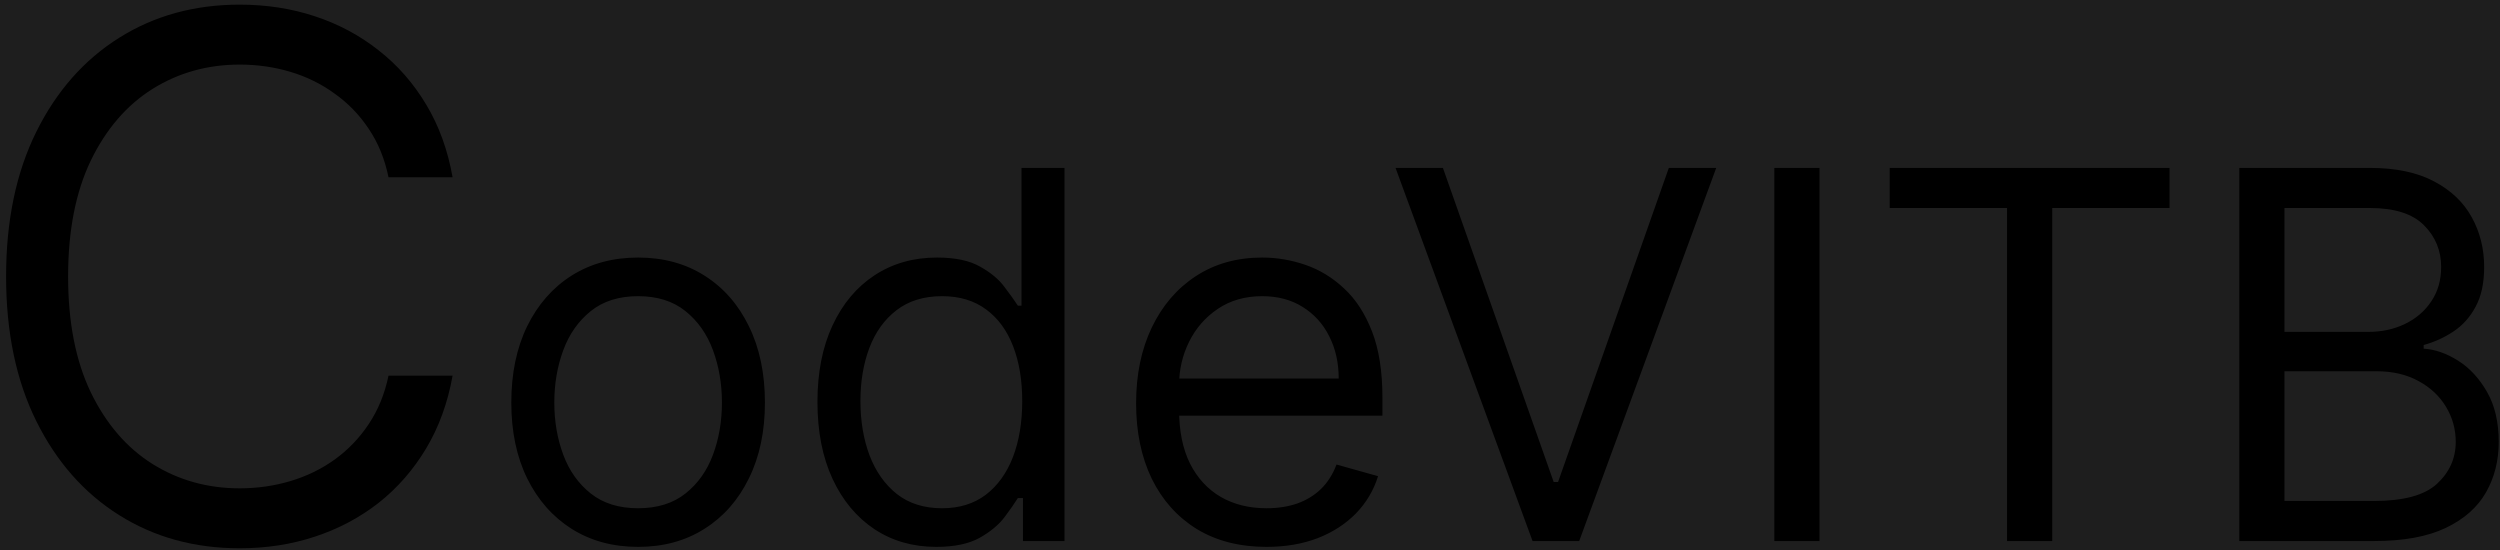<svg width="268" height="59" viewBox="0 0 268 59" fill="none" xmlns="http://www.w3.org/2000/svg">
<rect width="268" height="59" fill="#1E1E1E"/>
<path d="M68.406 58.625C65.698 58.625 63.322 57.98 61.277 56.691C59.246 55.402 57.658 53.599 56.512 51.281C55.379 48.964 54.812 46.255 54.812 43.156C54.812 40.031 55.379 37.303 56.512 34.973C57.658 32.642 59.246 30.832 61.277 29.543C63.322 28.254 65.698 27.609 68.406 27.609C71.115 27.609 73.484 28.254 75.516 29.543C77.56 30.832 79.148 32.642 80.281 34.973C81.427 37.303 82 40.031 82 43.156C82 46.255 81.427 48.964 80.281 51.281C79.148 53.599 77.56 55.402 75.516 56.691C73.484 57.98 71.115 58.625 68.406 58.625ZM68.406 54.484C70.463 54.484 72.156 53.957 73.484 52.902C74.812 51.848 75.796 50.461 76.434 48.742C77.072 47.023 77.391 45.161 77.391 43.156C77.391 41.151 77.072 39.283 76.434 37.551C75.796 35.819 74.812 34.419 73.484 33.352C72.156 32.284 70.463 31.75 68.406 31.75C66.349 31.75 64.656 32.284 63.328 33.352C62 34.419 61.017 35.819 60.379 37.551C59.741 39.283 59.422 41.151 59.422 43.156C59.422 45.161 59.741 47.023 60.379 48.742C61.017 50.461 62 51.848 63.328 52.902C64.656 53.957 66.349 54.484 68.406 54.484ZM100.364 58.625C97.864 58.625 95.657 57.993 93.743 56.73C91.829 55.454 90.332 53.658 89.251 51.34C88.17 49.009 87.63 46.255 87.63 43.078C87.63 39.927 88.17 37.193 89.251 34.875C90.332 32.557 91.836 30.767 93.763 29.504C95.69 28.241 97.916 27.609 100.442 27.609C102.396 27.609 103.938 27.935 105.071 28.586C106.217 29.224 107.09 29.953 107.688 30.773C108.3 31.581 108.776 32.245 109.114 32.766H109.505V18H114.114V58H109.661V53.391H109.114C108.776 53.938 108.294 54.628 107.669 55.461C107.044 56.281 106.152 57.017 104.993 57.668C103.834 58.306 102.291 58.625 100.364 58.625ZM100.989 54.484C102.838 54.484 104.401 54.003 105.677 53.039C106.953 52.062 107.923 50.715 108.587 48.996C109.251 47.264 109.583 45.266 109.583 43C109.583 40.76 109.257 38.801 108.606 37.121C107.955 35.428 106.992 34.113 105.716 33.176C104.44 32.225 102.864 31.75 100.989 31.75C99.036 31.75 97.409 32.251 96.106 33.254C94.817 34.243 93.847 35.591 93.196 37.297C92.558 38.99 92.239 40.891 92.239 43C92.239 45.135 92.565 47.075 93.216 48.82C93.88 50.552 94.856 51.932 96.145 52.961C97.448 53.977 99.062 54.484 100.989 54.484ZM135.774 58.625C132.884 58.625 130.39 57.987 128.294 56.711C126.211 55.422 124.603 53.625 123.47 51.32C122.35 49.003 121.79 46.307 121.79 43.234C121.79 40.161 122.35 37.453 123.47 35.109C124.603 32.753 126.178 30.917 128.196 29.602C130.228 28.273 132.597 27.609 135.306 27.609C136.868 27.609 138.411 27.87 139.935 28.391C141.458 28.912 142.845 29.758 144.095 30.93C145.345 32.089 146.341 33.625 147.083 35.539C147.825 37.453 148.196 39.81 148.196 42.609V44.562H125.071V40.578H143.509C143.509 38.885 143.17 37.375 142.493 36.047C141.829 34.719 140.879 33.671 139.642 32.902C138.418 32.134 136.972 31.75 135.306 31.75C133.47 31.75 131.881 32.206 130.54 33.117C129.212 34.016 128.19 35.188 127.474 36.633C126.757 38.078 126.399 39.628 126.399 41.281V43.938C126.399 46.203 126.79 48.124 127.571 49.699C128.366 51.262 129.466 52.453 130.872 53.273C132.278 54.081 133.912 54.484 135.774 54.484C136.985 54.484 138.079 54.315 139.056 53.977C140.045 53.625 140.898 53.104 141.614 52.414C142.33 51.711 142.884 50.839 143.274 49.797L147.728 51.047C147.259 52.557 146.471 53.885 145.364 55.031C144.257 56.164 142.89 57.05 141.263 57.688C139.635 58.312 137.806 58.625 135.774 58.625ZM154.681 18L166.556 51.672H167.024L178.899 18H183.978L169.29 58H164.29L149.603 18H154.681ZM195.052 18V58H190.208V18H195.052ZM202.576 22.297V18H232.576V22.297H219.998V58H215.154V22.297H202.576ZM240.052 58V18H254.036C256.823 18 259.121 18.482 260.931 19.445C262.741 20.396 264.088 21.678 264.974 23.293C265.859 24.895 266.302 26.672 266.302 28.625C266.302 30.344 265.996 31.763 265.384 32.883C264.785 34.003 263.991 34.888 263.001 35.539C262.024 36.19 260.963 36.672 259.817 36.984V37.375C261.041 37.453 262.272 37.883 263.509 38.664C264.746 39.445 265.781 40.565 266.614 42.023C267.448 43.482 267.864 45.266 267.864 47.375C267.864 49.38 267.409 51.184 266.497 52.785C265.586 54.387 264.147 55.656 262.181 56.594C260.215 57.531 257.656 58 254.505 58H240.052ZM244.896 53.703H254.505C257.669 53.703 259.915 53.091 261.243 51.867C262.584 50.63 263.255 49.133 263.255 47.375C263.255 46.021 262.91 44.771 262.22 43.625C261.53 42.466 260.547 41.542 259.271 40.852C257.994 40.148 256.484 39.797 254.739 39.797H244.896V53.703ZM244.896 35.578H253.88C255.338 35.578 256.653 35.292 257.825 34.719C259.01 34.146 259.948 33.339 260.638 32.297C261.341 31.255 261.692 30.031 261.692 28.625C261.692 26.867 261.08 25.376 259.856 24.152C258.632 22.915 256.692 22.297 254.036 22.297H244.896V35.578Z" fill="black"/>
<path d="M48.517 19H41.648C41.242 17.024 40.531 15.288 39.515 13.793C38.518 12.297 37.299 11.041 35.859 10.026C34.437 8.991 32.858 8.216 31.122 7.699C29.386 7.182 27.577 6.923 25.693 6.923C22.259 6.923 19.147 7.791 16.359 9.527C13.589 11.263 11.382 13.82 9.739 17.2C8.114 20.579 7.301 24.724 7.301 29.636C7.301 34.548 8.114 38.694 9.739 42.073C11.382 45.452 13.589 48.01 16.359 49.746C19.147 51.481 22.259 52.349 25.693 52.349C27.577 52.349 29.386 52.091 31.122 51.574C32.858 51.057 34.437 50.291 35.859 49.275C37.299 48.241 38.518 46.976 39.515 45.48C40.531 43.966 41.242 42.23 41.648 40.273H48.517C48 43.172 47.058 45.766 45.692 48.056C44.325 50.346 42.626 52.294 40.595 53.901C38.564 55.489 36.283 56.698 33.754 57.529C31.242 58.36 28.555 58.776 25.693 58.776C20.855 58.776 16.553 57.594 12.786 55.23C9.018 52.867 6.055 49.506 3.894 45.148C1.734 40.79 0.653 35.619 0.653 29.636C0.653 23.653 1.734 18.483 3.894 14.125C6.055 9.767 9.018 6.406 12.786 4.043C16.553 1.679 20.855 0.497 25.693 0.497C28.555 0.497 31.242 0.913 33.754 1.744C36.283 2.575 38.564 3.793 40.595 5.4C42.626 6.988 44.325 8.927 45.692 11.217C47.058 13.488 48 16.082 48.517 19Z" fill="black"/>
</svg>
